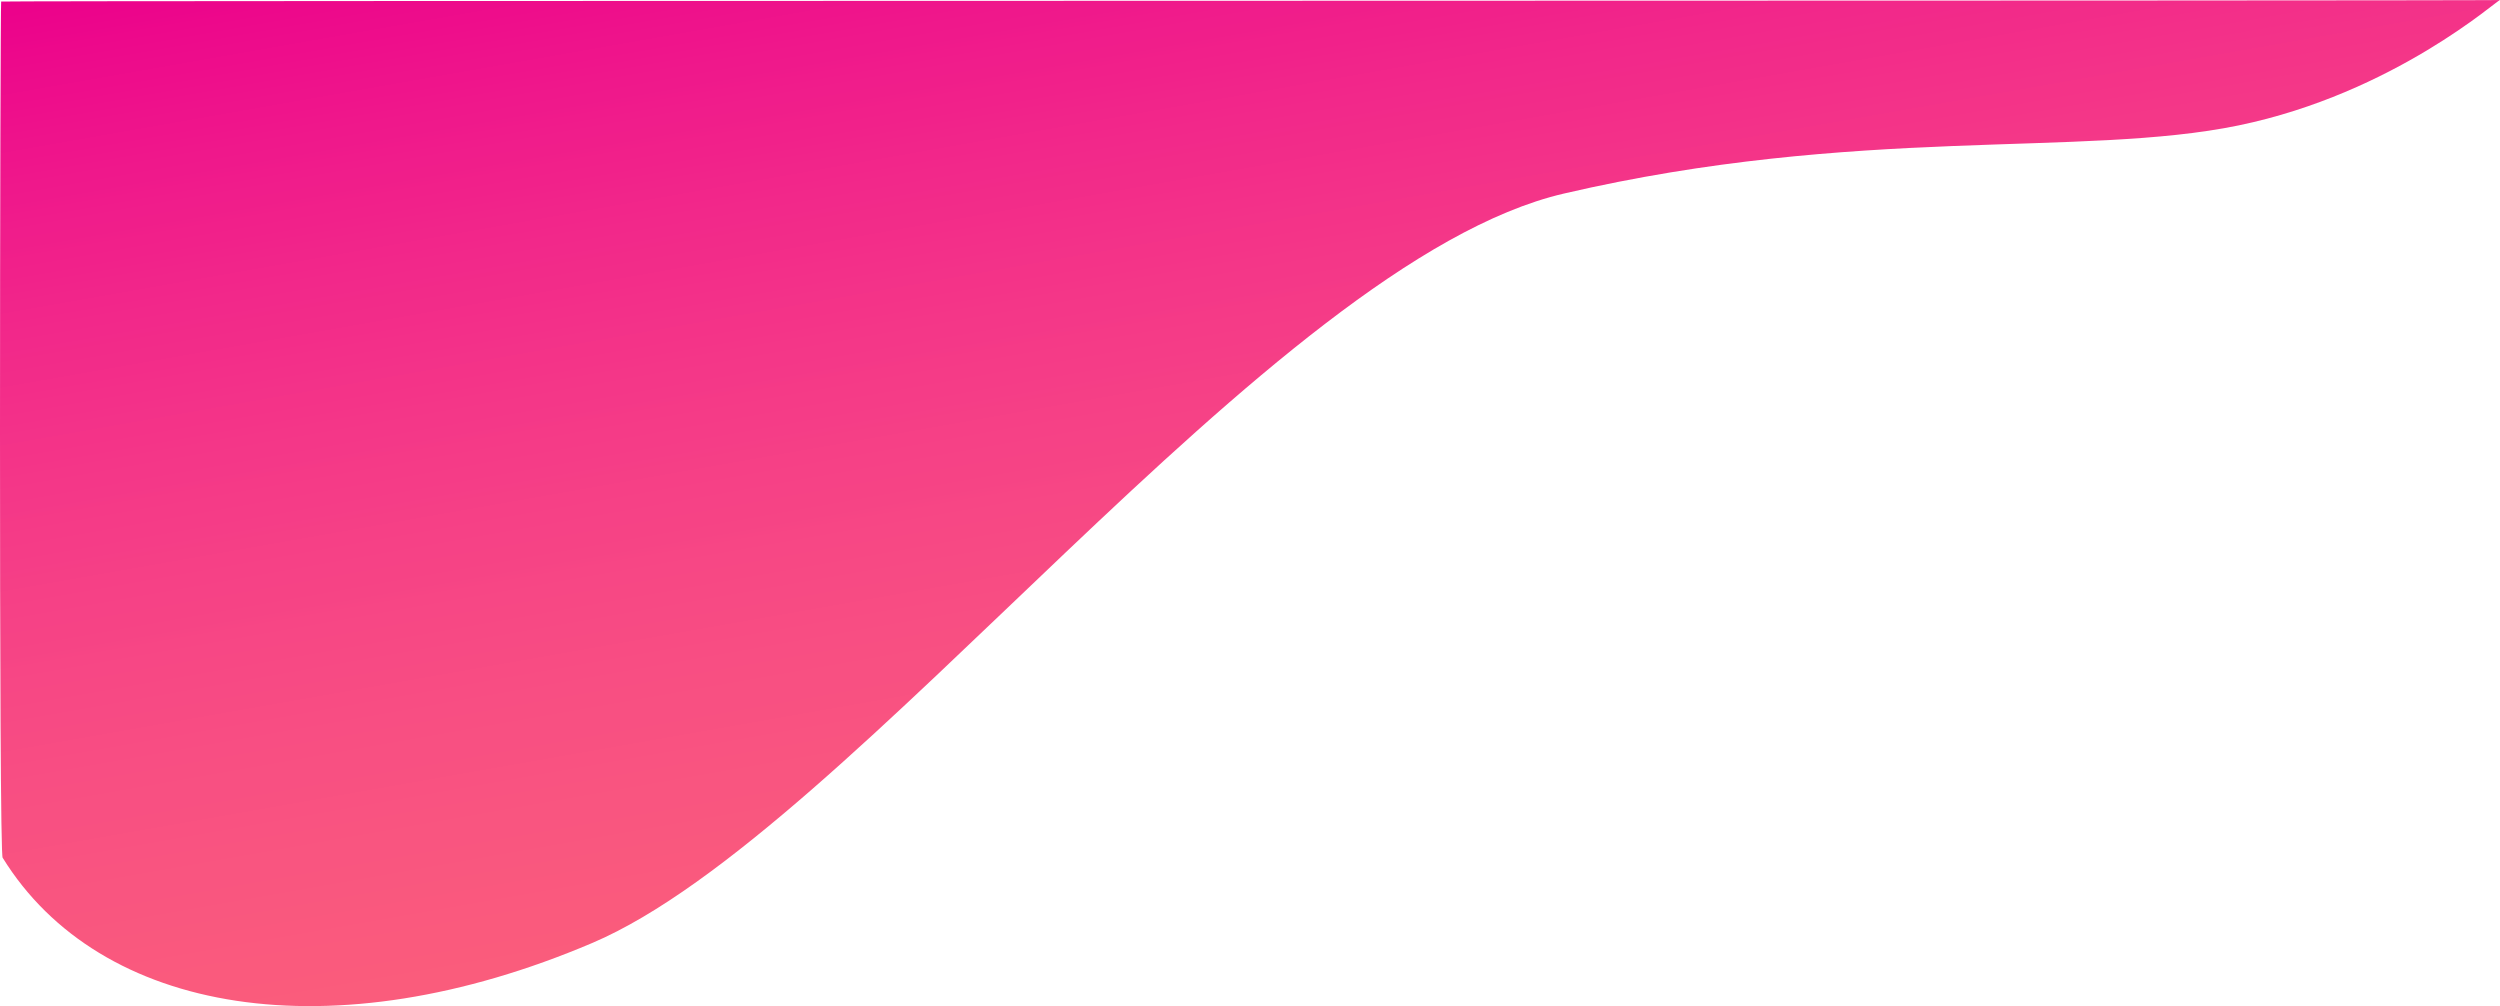 <svg width="1389" height="559" xmlns="http://www.w3.org/2000/svg" xmlns:xlink="http://www.w3.org/1999/xlink" xml:space="preserve" overflow="hidden"><defs><clipPath id="clip0"><rect x="-2" y="-1" width="1389" height="559"/></clipPath><linearGradient x1="623.761" y1="-111.339" x2="761.239" y2="668.339" gradientUnits="userSpaceOnUse" spreadMethod="reflect" id="fill1"><stop offset="0" stop-color="#EC018C"/><stop offset="0.01" stop-color="#EC028B"/><stop offset="0.02" stop-color="#EC048B"/><stop offset="0.03" stop-color="#EC068B"/><stop offset="0.04" stop-color="#ED088B"/><stop offset="0.051" stop-color="#ED0A8B"/><stop offset="0.061" stop-color="#ED0C8B"/><stop offset="0.071" stop-color="#EE0D8B"/><stop offset="0.081" stop-color="#EE0F8B"/><stop offset="0.091" stop-color="#EE118B"/><stop offset="0.101" stop-color="#EE138B"/><stop offset="0.111" stop-color="#EF148B"/><stop offset="0.121" stop-color="#EF168B"/><stop offset="0.131" stop-color="#EF188B"/><stop offset="0.141" stop-color="#EF198B"/><stop offset="0.152" stop-color="#F01B8B"/><stop offset="0.162" stop-color="#F01D8B"/><stop offset="0.172" stop-color="#F01E8A"/><stop offset="0.182" stop-color="#F1208A"/><stop offset="0.192" stop-color="#F1218A"/><stop offset="0.202" stop-color="#F1238A"/><stop offset="0.212" stop-color="#F1258A"/><stop offset="0.222" stop-color="#F2268A"/><stop offset="0.232" stop-color="#F2288A"/><stop offset="0.242" stop-color="#F2298A"/><stop offset="0.253" stop-color="#F22B89"/><stop offset="0.263" stop-color="#F22C89"/><stop offset="0.273" stop-color="#F32D89"/><stop offset="0.283" stop-color="#F32F89"/><stop offset="0.293" stop-color="#F33089"/><stop offset="0.303" stop-color="#F33289"/><stop offset="0.313" stop-color="#F43388"/><stop offset="0.323" stop-color="#F43488"/><stop offset="0.333" stop-color="#F43688"/><stop offset="0.343" stop-color="#F43788"/><stop offset="0.354" stop-color="#F43888"/><stop offset="0.364" stop-color="#F53A87"/><stop offset="0.374" stop-color="#F53B87"/><stop offset="0.384" stop-color="#F53C87"/><stop offset="0.394" stop-color="#F53D87"/><stop offset="0.404" stop-color="#F53F86"/><stop offset="0.414" stop-color="#F64086"/><stop offset="0.424" stop-color="#F64186"/><stop offset="0.434" stop-color="#F64286"/><stop offset="0.444" stop-color="#F64385"/><stop offset="0.455" stop-color="#F64485"/><stop offset="0.465" stop-color="#F74685"/><stop offset="0.475" stop-color="#F74785"/><stop offset="0.485" stop-color="#F74884"/><stop offset="0.495" stop-color="#F74984"/><stop offset="0.505" stop-color="#F74A84"/><stop offset="0.515" stop-color="#F74B83"/><stop offset="0.525" stop-color="#F84C83"/><stop offset="0.535" stop-color="#F84D83"/><stop offset="0.545" stop-color="#F84E83"/><stop offset="0.556" stop-color="#F84F82"/><stop offset="0.566" stop-color="#F85082"/><stop offset="0.576" stop-color="#F85082"/><stop offset="0.586" stop-color="#F85181"/><stop offset="0.596" stop-color="#F95281"/><stop offset="0.606" stop-color="#F95381"/><stop offset="0.616" stop-color="#F95480"/><stop offset="0.626" stop-color="#F95580"/><stop offset="0.636" stop-color="#F95580"/><stop offset="0.646" stop-color="#F9567F"/><stop offset="0.657" stop-color="#F9577F"/><stop offset="0.667" stop-color="#F9587E"/><stop offset="0.677" stop-color="#FA587E"/><stop offset="0.687" stop-color="#FA597E"/><stop offset="0.697" stop-color="#FA5A7D"/><stop offset="0.707" stop-color="#FA5A7D"/><stop offset="0.717" stop-color="#FA5B7C"/><stop offset="0.727" stop-color="#FA5C7C"/><stop offset="0.737" stop-color="#FA5C7C"/><stop offset="0.747" stop-color="#FA5D7B"/><stop offset="0.758" stop-color="#FA5D7B"/><stop offset="0.768" stop-color="#FA5E7A"/><stop offset="0.778" stop-color="#FB5F7A"/><stop offset="0.788" stop-color="#FB5F7A"/><stop offset="0.798" stop-color="#FB6079"/><stop offset="0.808" stop-color="#FB6079"/><stop offset="0.818" stop-color="#FB6078"/><stop offset="0.828" stop-color="#FB6178"/><stop offset="0.838" stop-color="#FB6177"/><stop offset="0.848" stop-color="#FB6277"/><stop offset="0.859" stop-color="#FB6276"/><stop offset="0.869" stop-color="#FB6276"/><stop offset="0.879" stop-color="#FB6376"/><stop offset="0.889" stop-color="#FB6375"/><stop offset="0.899" stop-color="#FB6375"/><stop offset="0.909" stop-color="#FB6374"/><stop offset="0.919" stop-color="#FB6474"/><stop offset="0.929" stop-color="#FB6473"/><stop offset="0.939" stop-color="#FB6473"/><stop offset="0.949" stop-color="#FB6472"/><stop offset="0.96" stop-color="#FB6472"/><stop offset="0.97" stop-color="#FB6471"/><stop offset="0.98" stop-color="#FB6471"/><stop offset="0.99" stop-color="#FB6470"/><stop offset="1" stop-color="#FC6570"/></linearGradient></defs><g clip-path="url(#clip0)" transform="translate(2 1)"><path d="M1387-0.995C1386.14-1.569 1328.4 50.766 1241.72 68.689 1155.03 86.612 1029.67 68.689 866.904 106.542 704.141 144.396 471.603 461.417 327.036 522.928 182.469 584.44 53.377 562.789-0.496 475.611-2.788 477.906-1.928 0.439-1.355-0.135-0.782-0.709 1387.86-0.422 1387-0.995Z" fill="url(#fill1)" fill-rule="evenodd"/></g></svg>